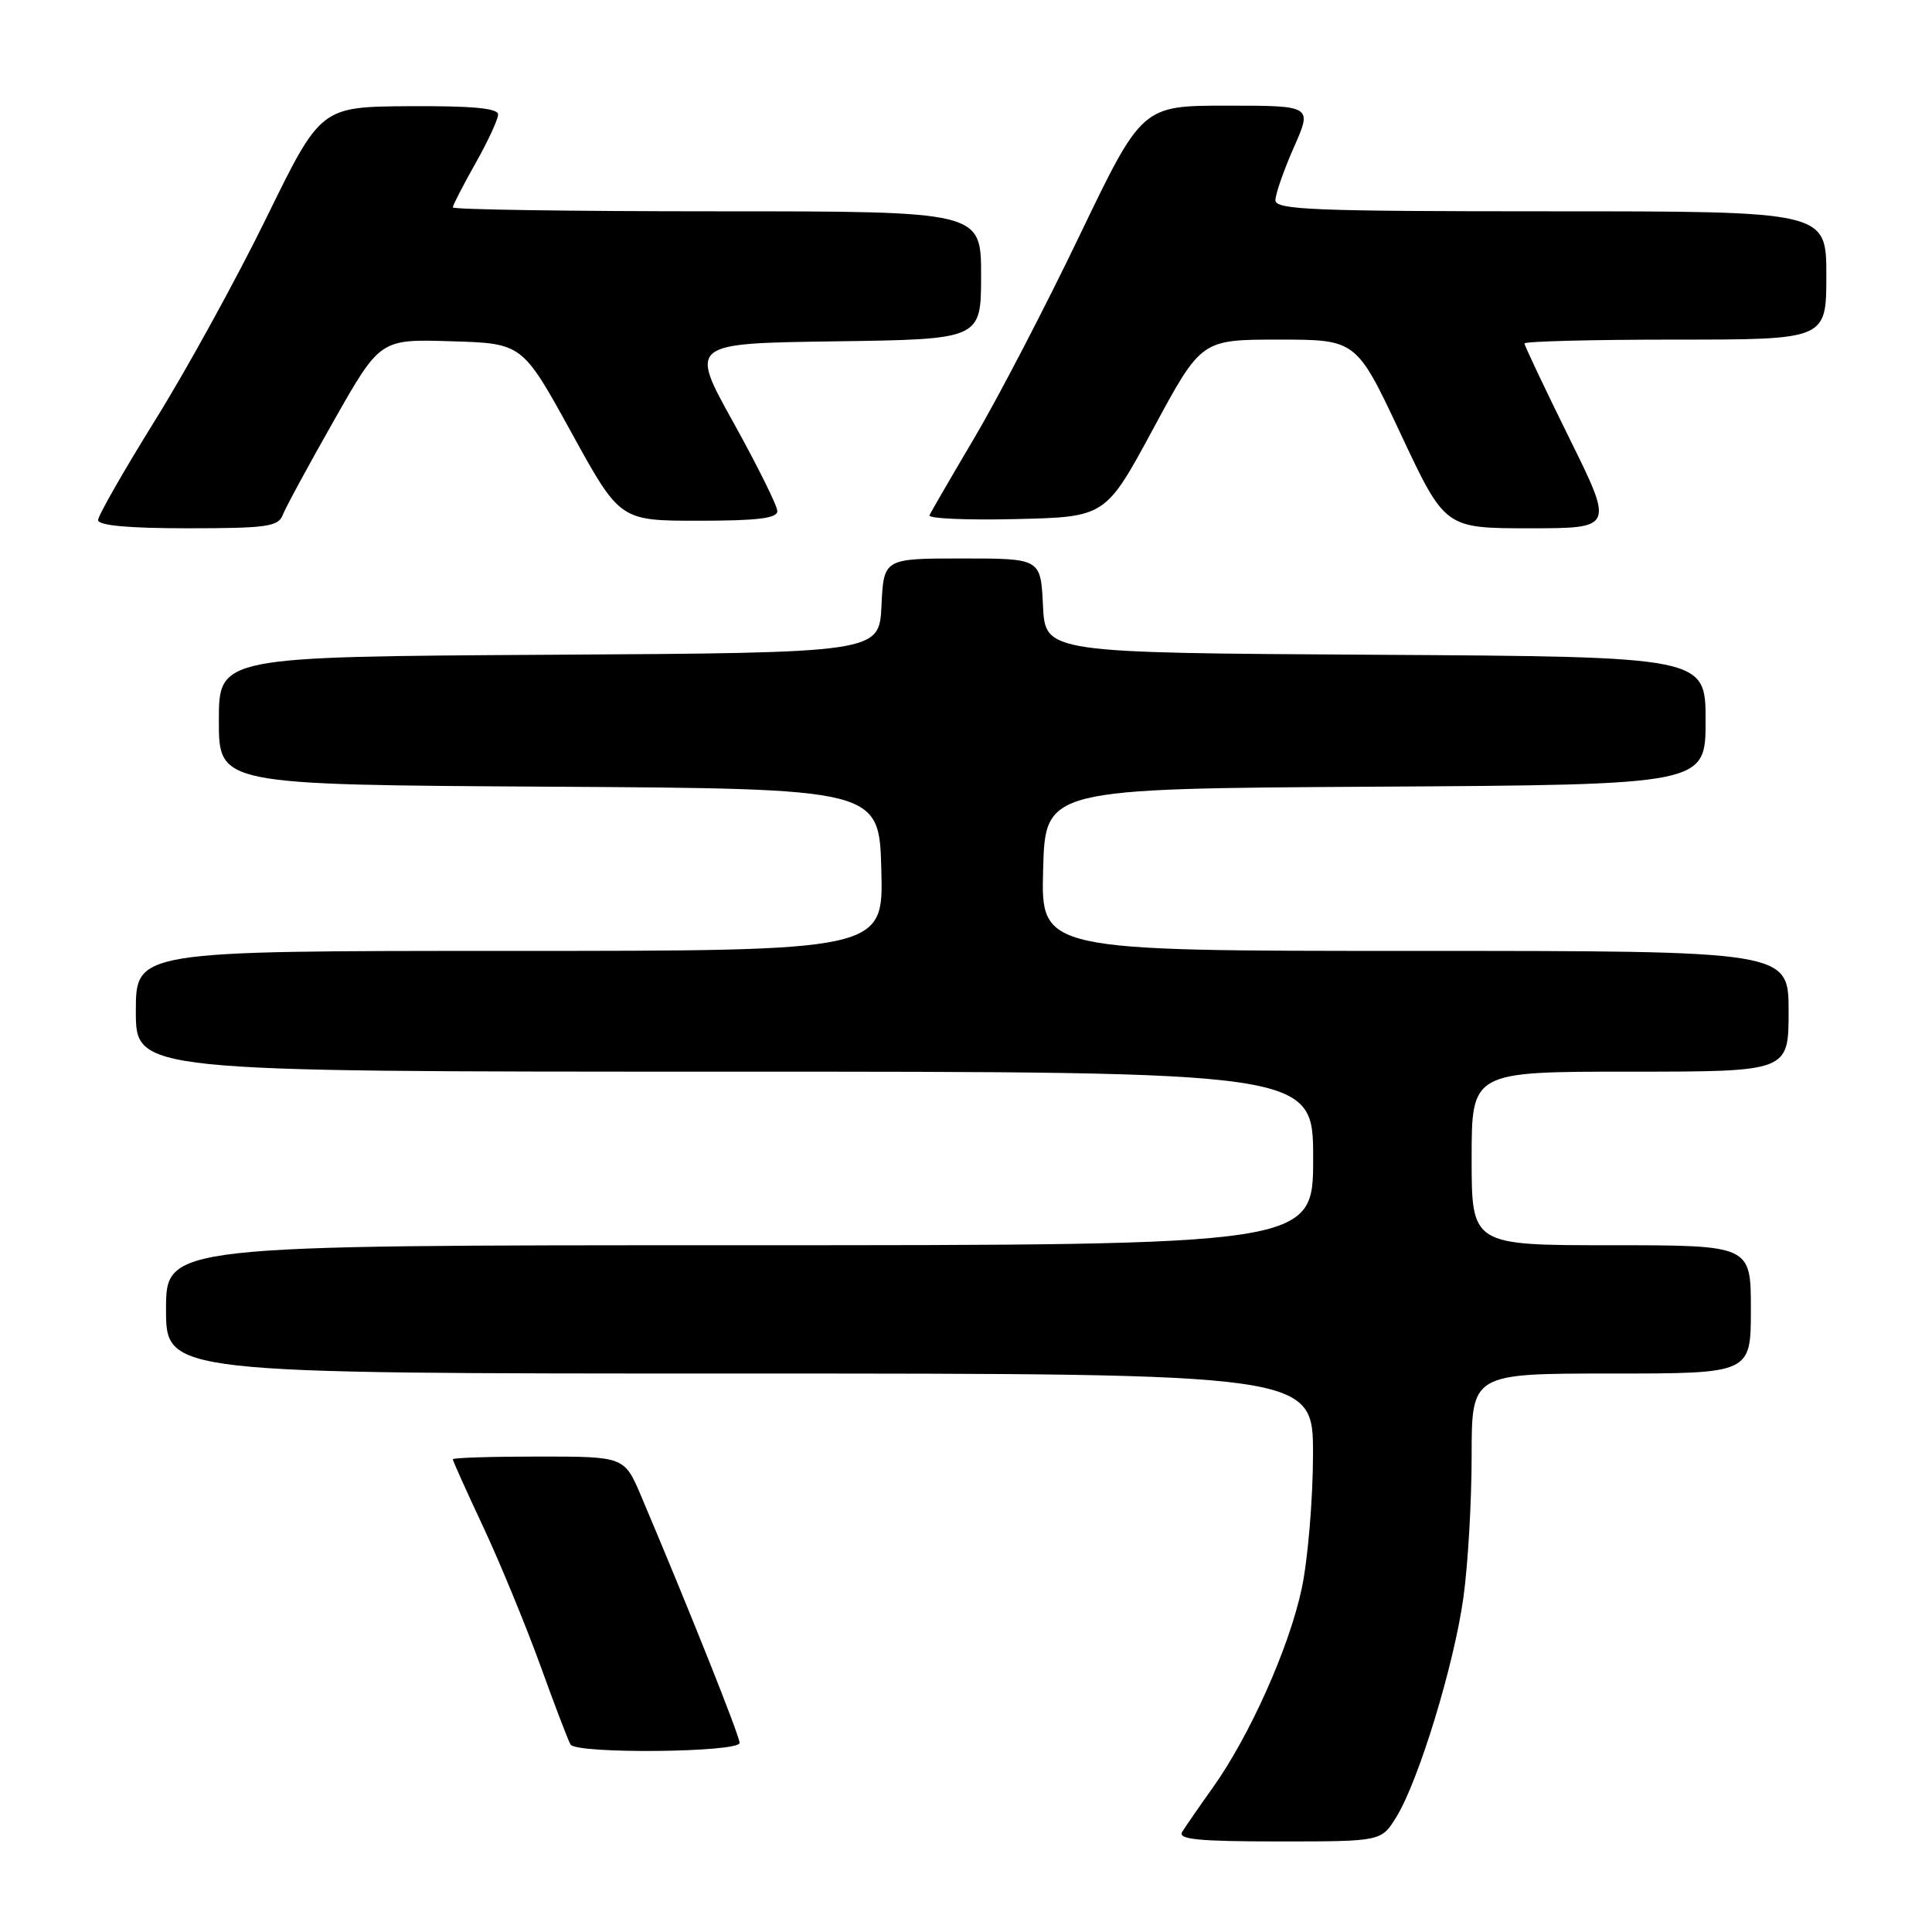 <?xml version="1.0" encoding="UTF-8" standalone="no"?>
<!DOCTYPE svg PUBLIC "-//W3C//DTD SVG 1.1//EN" "http://www.w3.org/Graphics/SVG/1.1/DTD/svg11.dtd" >
<svg xmlns="http://www.w3.org/2000/svg" xmlns:xlink="http://www.w3.org/1999/xlink" version="1.1" viewBox="0 0 256 256">
 <g >
 <path fill="currentColor"
d=" M 185.03 240.75 C 187.99 235.94 192.67 220.61 193.91 211.68 C 194.51 207.38 195.00 198.94 195.00 192.93 C 195.00 182.00 195.00 182.00 213.50 182.00 C 232.00 182.00 232.00 182.00 232.00 173.50 C 232.00 165.00 232.00 165.00 213.50 165.00 C 195.00 165.00 195.00 165.00 195.00 153.50 C 195.00 142.00 195.00 142.00 216.00 142.00 C 237.00 142.00 237.00 142.00 237.00 134.00 C 237.00 126.00 237.00 126.00 187.47 126.00 C 137.93 126.00 137.93 126.00 138.22 115.25 C 138.50 104.50 138.50 104.50 182.25 104.24 C 226.00 103.98 226.00 103.98 226.00 95.50 C 226.00 87.02 226.00 87.02 182.25 86.76 C 138.50 86.50 138.50 86.50 138.20 80.25 C 137.90 74.00 137.90 74.00 127.50 74.00 C 117.10 74.00 117.10 74.00 116.80 80.25 C 116.50 86.50 116.50 86.50 72.75 86.76 C 29.00 87.02 29.00 87.02 29.00 95.50 C 29.00 103.98 29.00 103.98 72.75 104.24 C 116.50 104.50 116.50 104.50 116.78 115.25 C 117.07 126.00 117.07 126.00 67.53 126.00 C 18.00 126.00 18.00 126.00 18.00 134.00 C 18.00 142.00 18.00 142.00 96.00 142.00 C 174.00 142.00 174.00 142.00 174.00 153.50 C 174.00 165.00 174.00 165.00 98.00 165.00 C 22.00 165.00 22.00 165.00 22.00 173.50 C 22.00 182.00 22.00 182.00 98.00 182.00 C 174.00 182.00 174.00 182.00 173.98 192.75 C 173.97 198.66 173.30 206.64 172.49 210.47 C 170.83 218.30 165.57 230.06 160.66 236.93 C 158.87 239.44 157.06 242.06 156.64 242.75 C 156.05 243.73 158.86 244.00 169.46 244.00 C 183.03 244.00 183.03 244.00 185.03 240.75 Z  M 98.00 230.94 C 98.00 230.01 91.36 213.36 84.96 198.25 C 82.73 193.00 82.73 193.00 71.37 193.00 C 65.12 193.00 60.00 193.16 60.00 193.36 C 60.00 193.56 61.81 197.59 64.03 202.32 C 66.24 207.04 69.63 215.28 71.57 220.61 C 73.50 225.95 75.31 230.70 75.60 231.16 C 76.38 232.43 98.00 232.22 98.00 230.94 Z  M 37.46 68.25 C 37.82 67.29 40.88 61.65 44.25 55.72 C 50.37 44.93 50.37 44.93 59.79 45.22 C 69.21 45.50 69.21 45.50 75.68 57.25 C 82.14 69.00 82.14 69.00 92.57 69.00 C 100.33 69.00 103.00 68.68 103.00 67.73 C 103.00 67.03 100.38 61.75 97.18 55.98 C 91.35 45.50 91.35 45.50 110.68 45.23 C 130.00 44.96 130.00 44.96 130.00 36.48 C 130.00 28.00 130.00 28.00 95.00 28.00 C 75.75 28.00 60.00 27.77 60.00 27.48 C 60.00 27.20 61.35 24.58 63.00 21.65 C 64.65 18.73 66.00 15.81 66.00 15.17 C 66.00 14.34 62.59 14.02 54.25 14.07 C 42.50 14.15 42.50 14.15 35.32 28.82 C 31.37 36.90 24.73 48.97 20.57 55.66 C 16.41 62.36 13.00 68.32 13.00 68.91 C 13.00 69.63 17.01 70.00 24.89 70.00 C 35.29 70.00 36.87 69.78 37.46 68.25 Z  M 207.92 58.01 C 204.67 51.42 202.00 45.79 202.00 45.51 C 202.00 45.23 211.00 45.00 222.00 45.00 C 242.00 45.00 242.00 45.00 242.00 36.50 C 242.00 28.00 242.00 28.00 205.50 28.00 C 174.04 28.00 169.00 27.80 169.00 26.53 C 169.00 25.72 170.10 22.57 171.44 19.53 C 173.89 14.00 173.89 14.00 162.60 14.00 C 151.32 14.00 151.32 14.00 143.03 31.25 C 138.47 40.74 132.22 52.77 129.12 58.00 C 126.03 63.23 123.35 67.85 123.16 68.28 C 122.97 68.71 128.14 68.94 134.66 68.78 C 146.50 68.50 146.50 68.50 152.84 56.75 C 159.18 45.00 159.18 45.00 169.45 45.00 C 179.73 45.00 179.73 45.00 185.60 57.50 C 191.47 70.00 191.47 70.00 202.66 70.00 C 213.85 70.00 213.85 70.00 207.92 58.01 Z "/>
</g>
</svg>
